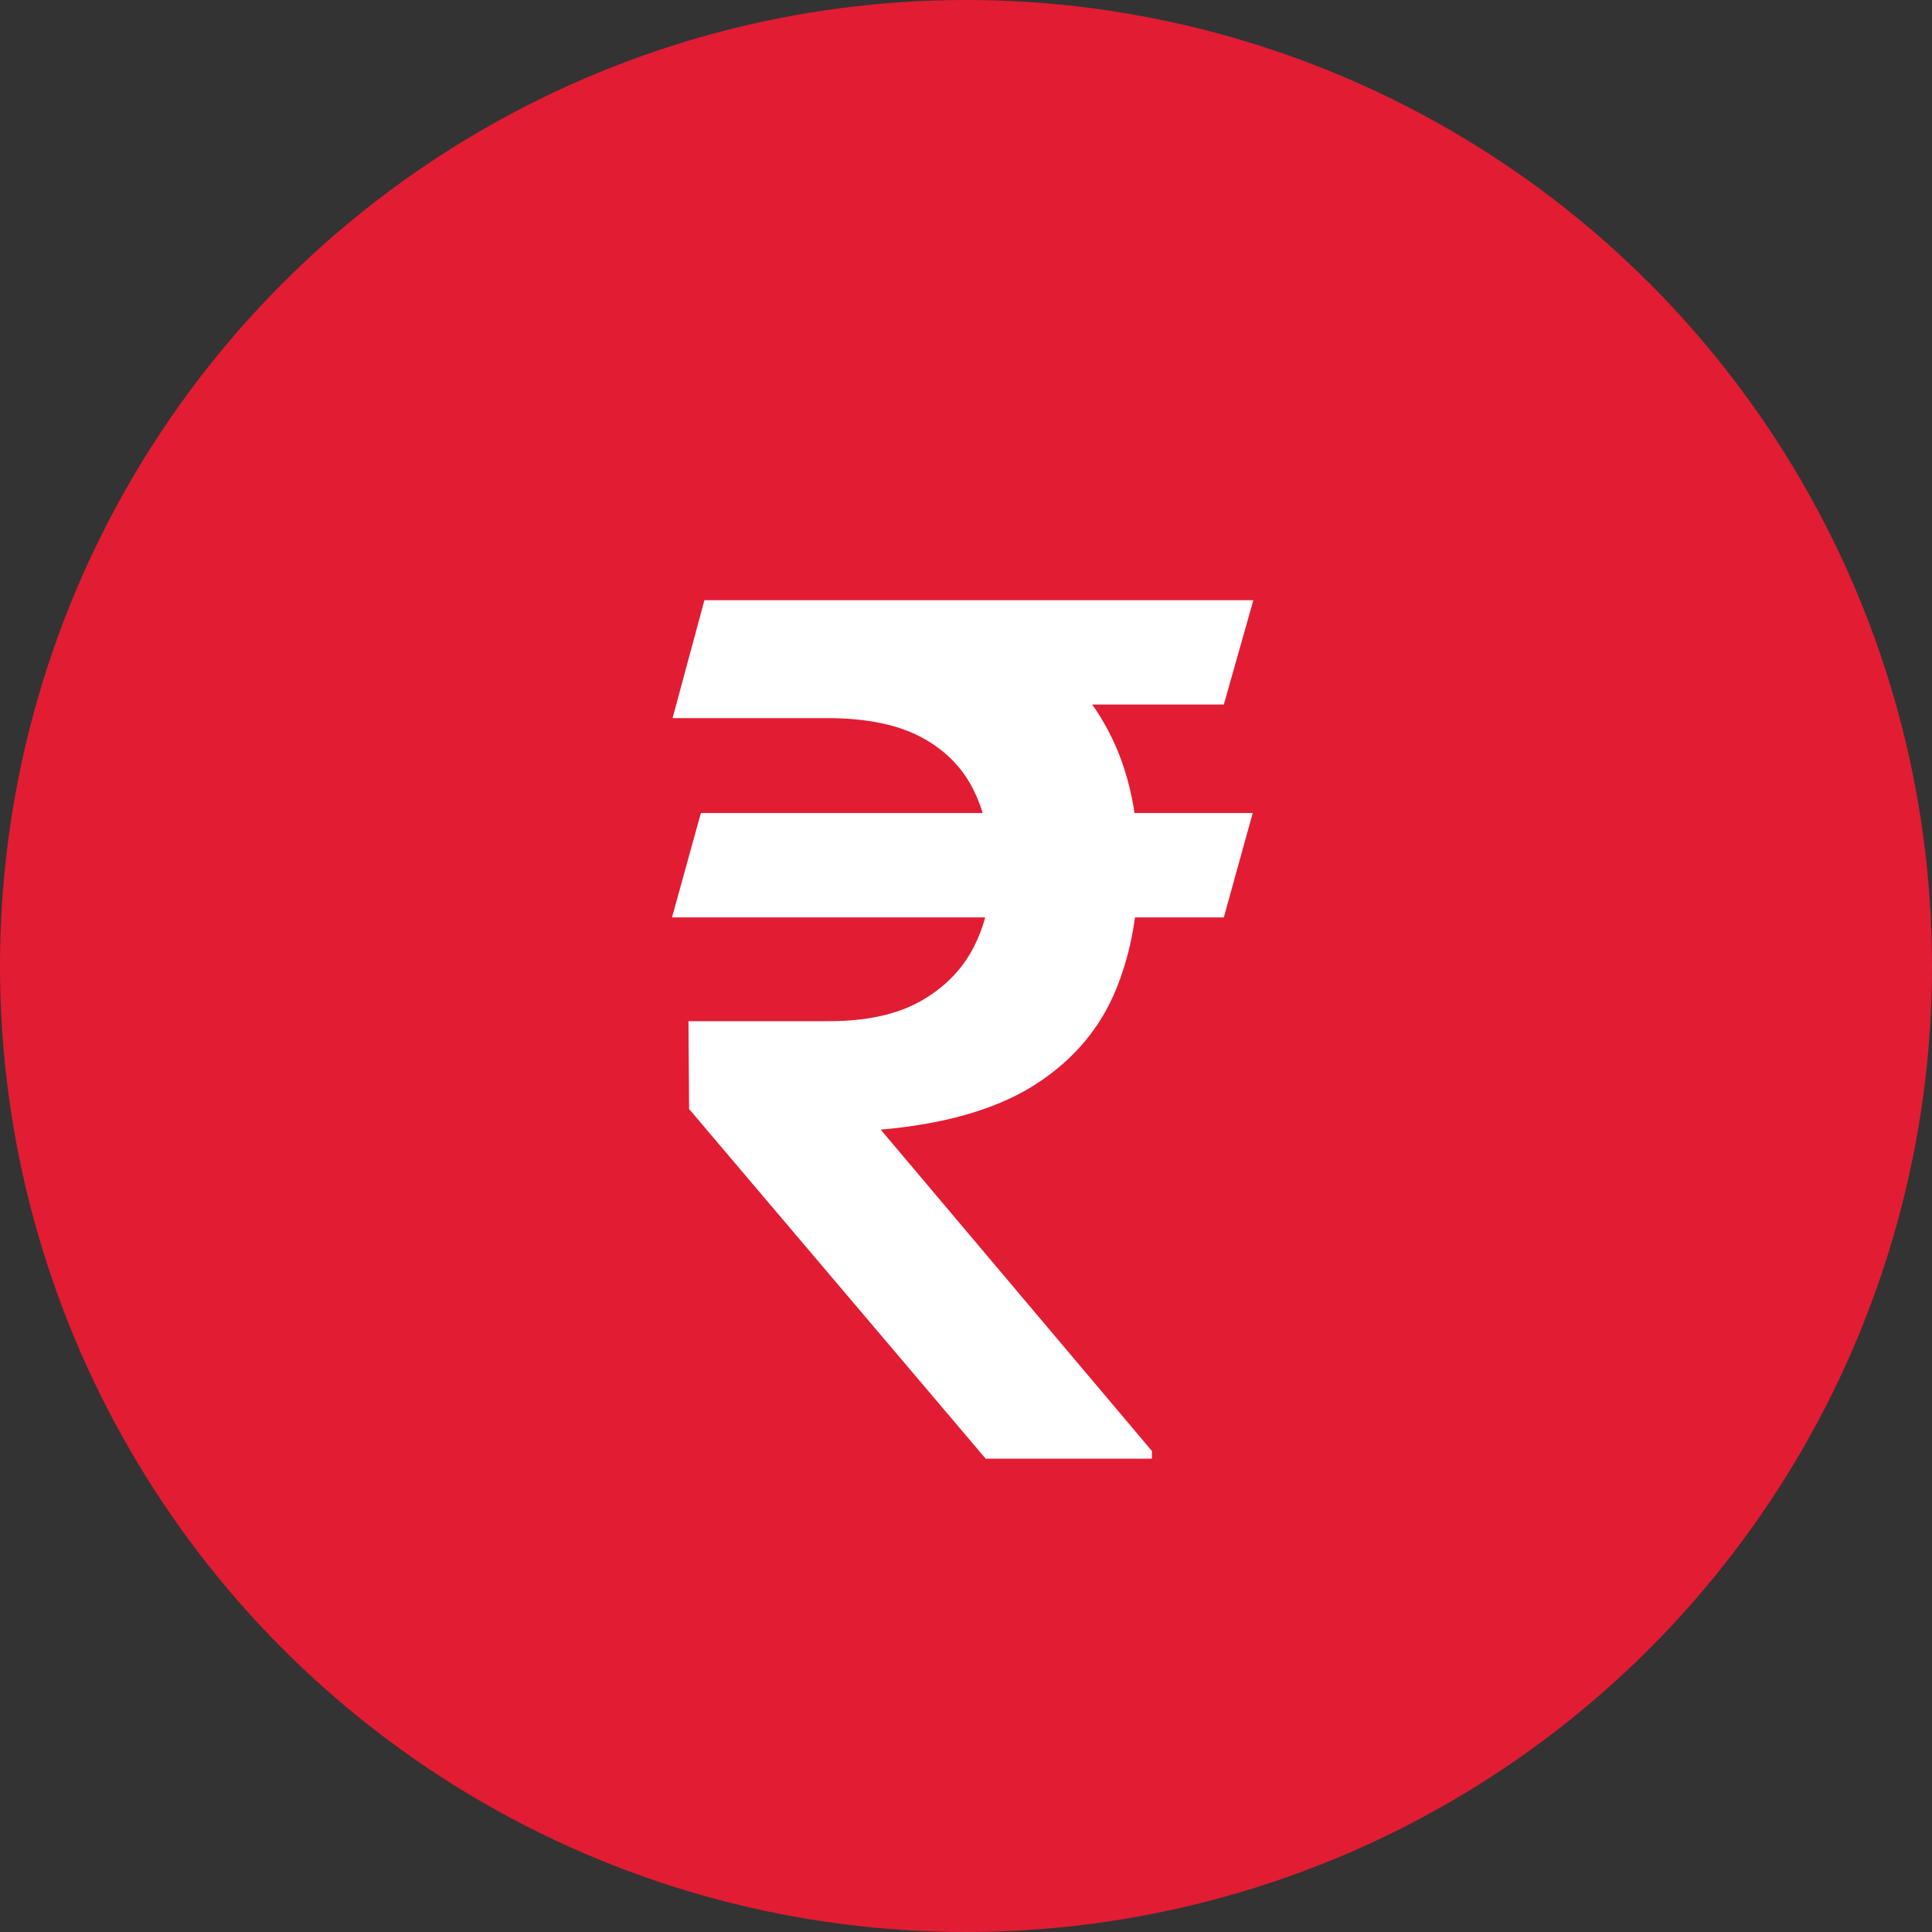 <svg width="40" height="40" viewBox="0 0 40 40" fill="none" xmlns="http://www.w3.org/2000/svg">
<rect x="0" y="0" width="40" height="40" fill="#333333" stroke="none"/>
<circle cx="20" cy="20" r="20" fill="#E21C33"/>
<path d="M25.936 16.833L25.338 18.994H13.913L14.511 16.833H25.936ZM20.407 30.2L14.267 22.961L14.254 21.142H17.172C17.929 21.142 18.551 21.008 19.04 20.739C19.536 20.463 19.906 20.093 20.15 19.629C20.395 19.157 20.517 18.632 20.517 18.054C20.517 17.427 20.403 16.874 20.175 16.394C19.947 15.914 19.585 15.539 19.088 15.271C18.592 15.002 17.937 14.868 17.123 14.868H13.925L14.584 12.427H17.123C18.564 12.427 19.76 12.642 20.712 13.073C21.664 13.505 22.376 14.131 22.848 14.953C23.328 15.775 23.568 16.768 23.568 17.932C23.568 18.949 23.393 19.848 23.044 20.63C22.694 21.403 22.128 22.029 21.347 22.509C20.565 22.982 19.528 23.274 18.234 23.388L23.849 30.041V30.2H20.407ZM25.949 12.427L25.338 14.587H16L16.598 12.427H25.949Z" fill="white"/>
</svg>
